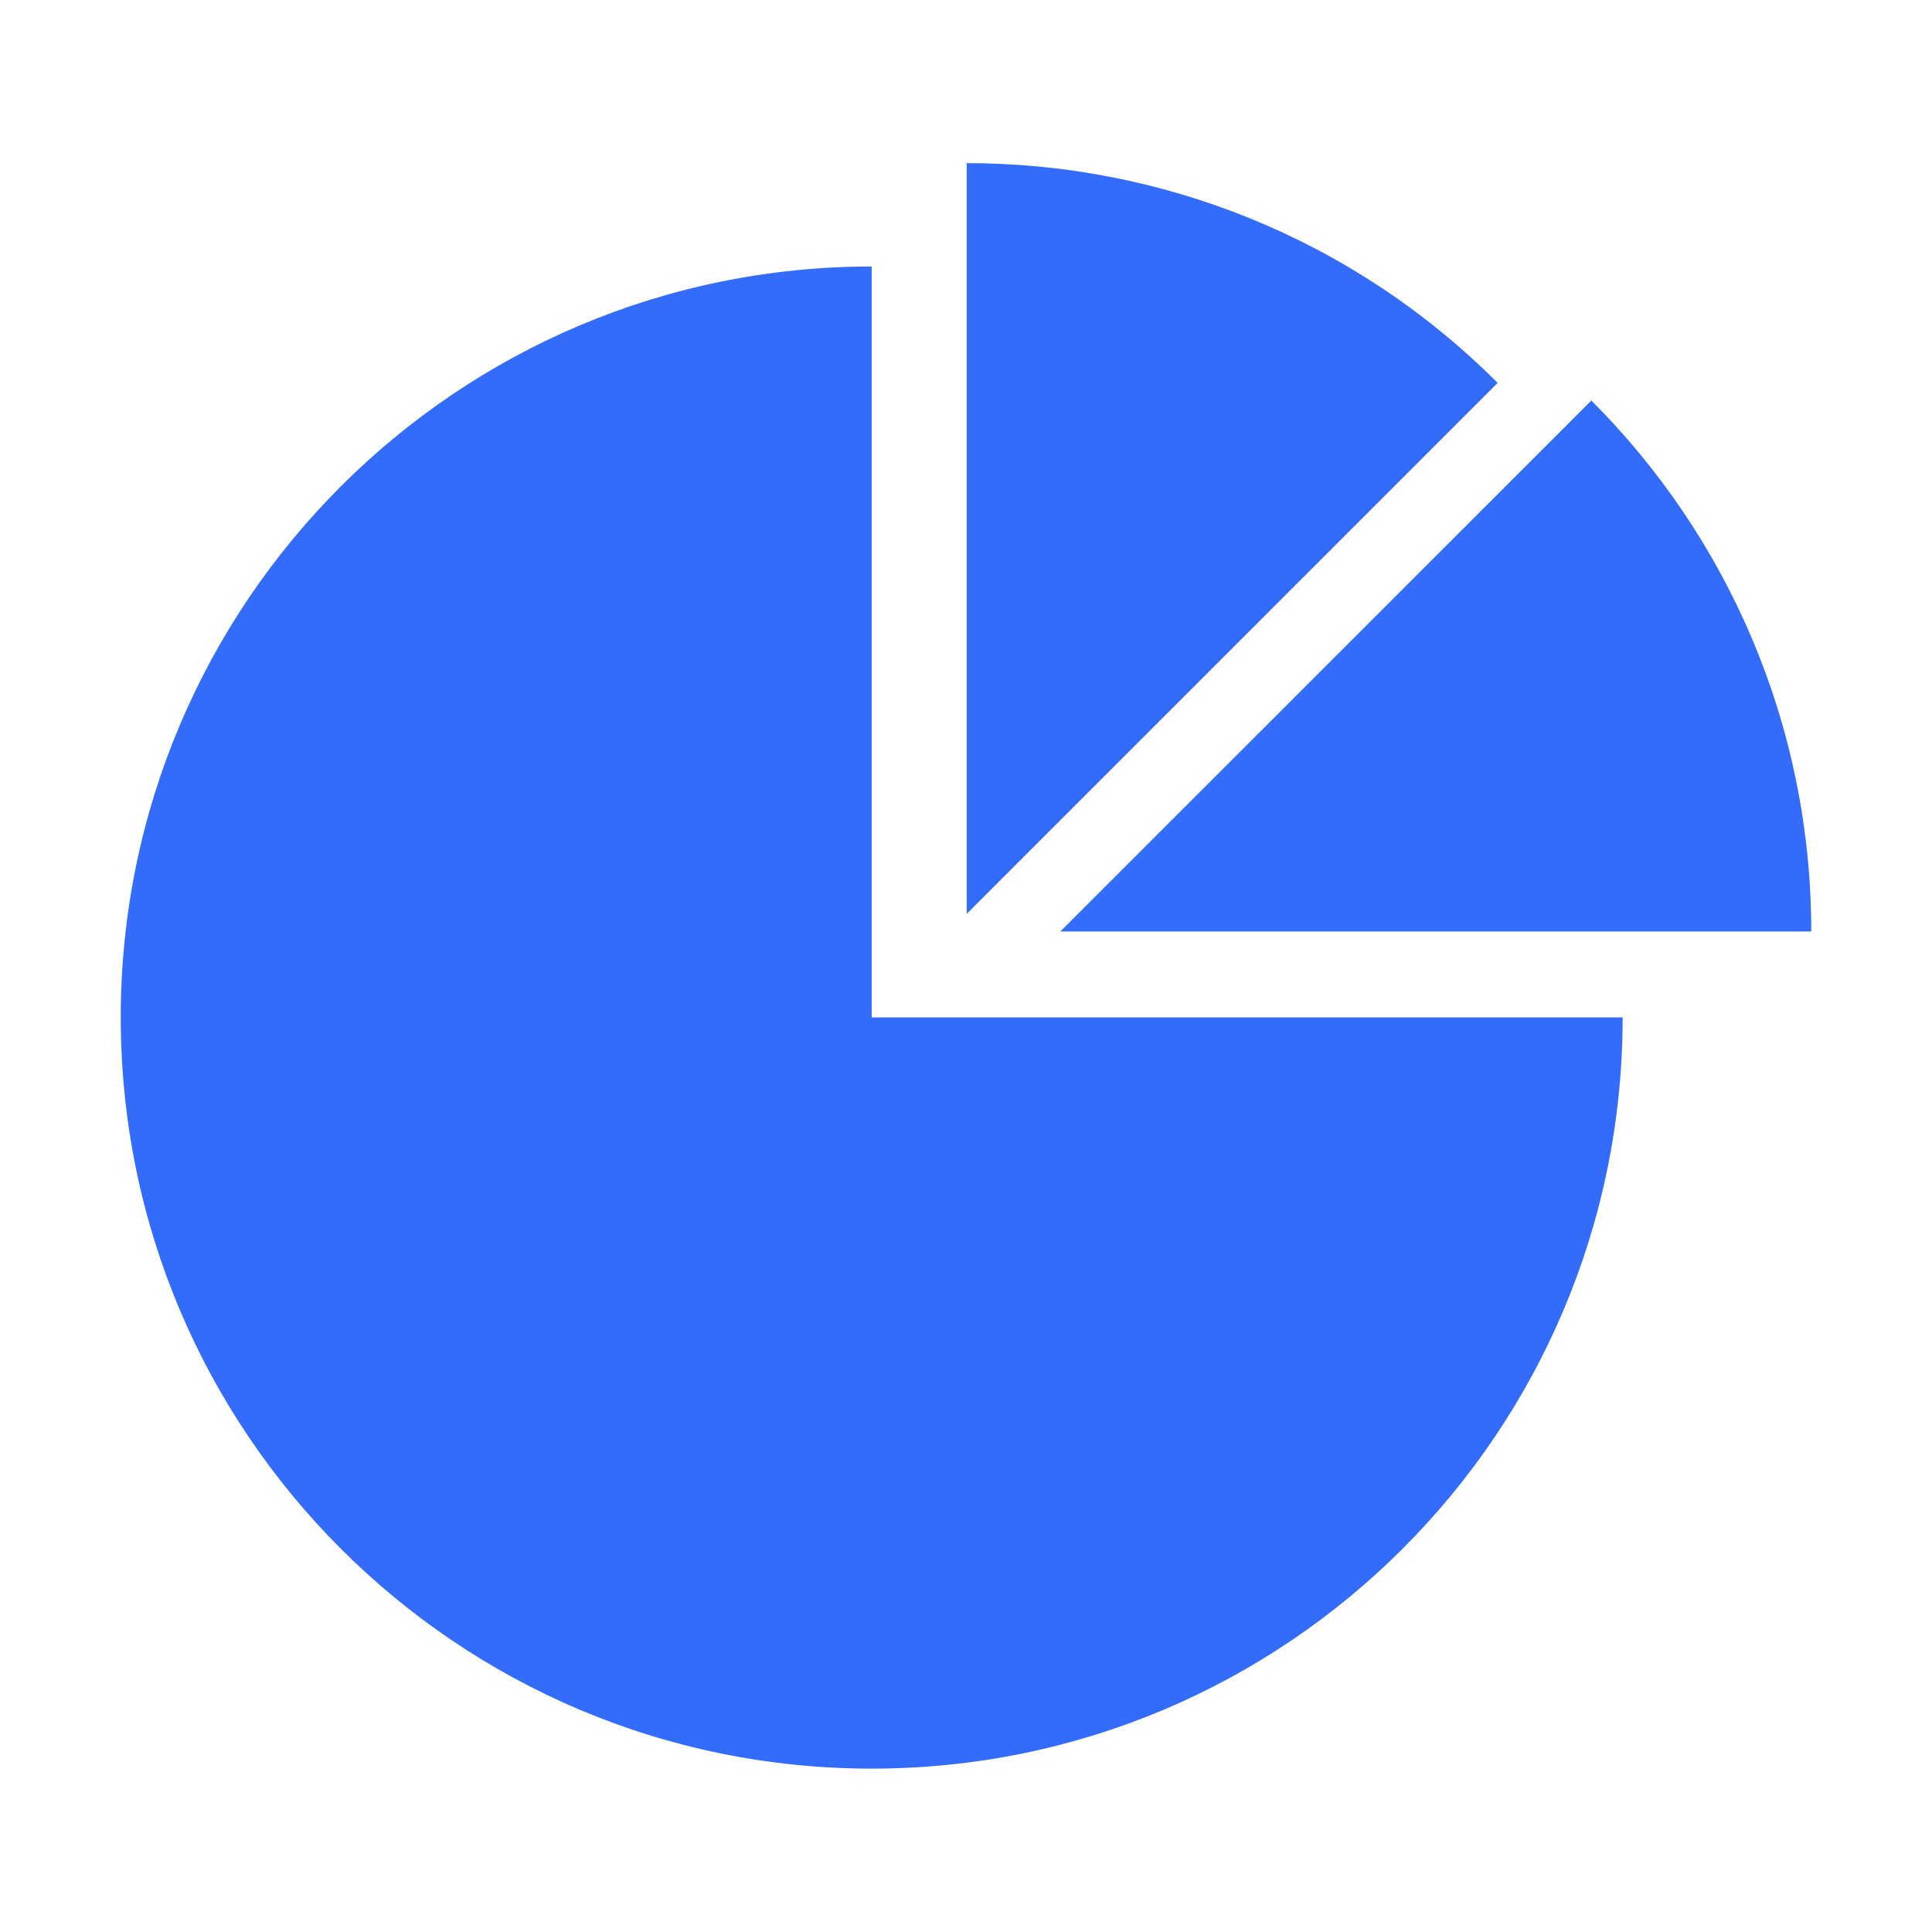 <svg width="16" height="16" viewBox="0 0 16 16" fill="none" xmlns="http://www.w3.org/2000/svg">
<path d="M7.219 2.207C3.786 2.207 1 4.991 1 8.426C1 11.861 3.784 14.647 7.219 14.647C10.654 14.647 13.438 11.863 13.438 8.426H7.219V2.207ZM15 7.714C15 5.997 14.304 4.442 13.179 3.317L8.781 7.714H15ZM8.006 1.351V7.568L12.403 3.171C11.189 1.957 9.597 1.351 8.006 1.351Z" fill="#336CFB"/>
</svg>
